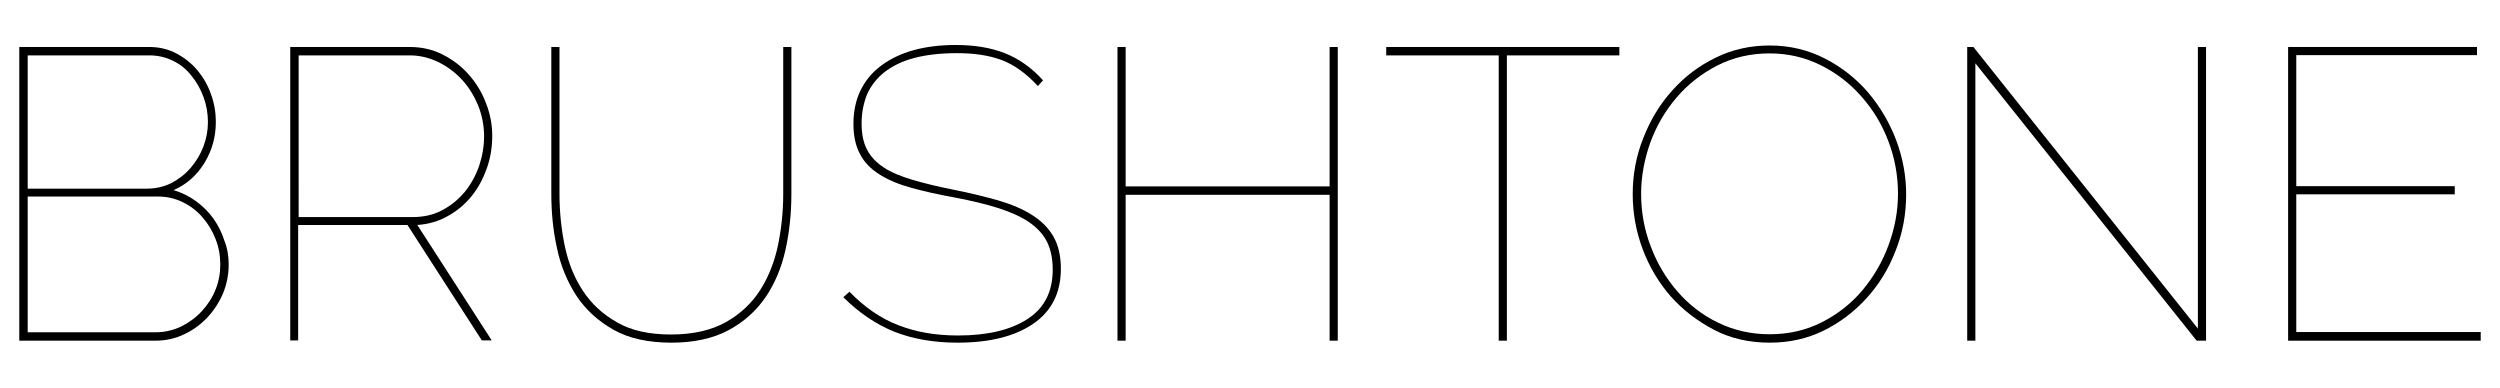 <?xml version="1.0" encoding="utf-8"?>
<!-- Generator: Adobe Illustrator 21.0.0, SVG Export Plug-In . SVG Version: 6.00 Build 0)  -->
<svg version="1.1" id="Layer_1" xmlns="http://www.w3.org/2000/svg" xmlns:xlink="http://www.w3.org/1999/xlink" x="0px" y="0px"
	 viewBox="0 0 1011.2 156.8" style="enable-background:new 0 0 1011.2 156.8;" xml:space="preserve">
<style type="text/css">
	.st0{fill:#000000;}
</style>
<g>
	<path class="st0" d="M92.5,107c0,4.1-0.8,8-2.3,11.7c-1.6,3.7-3.7,6.9-6.4,9.8c-2.7,2.8-5.8,5.1-9.5,6.8c-3.6,1.7-7.4,2.5-11.5,2.5
		h-55V19h52.5c4.1,0,7.9,0.9,11.2,2.7c3.3,1.8,6.2,4.1,8.5,6.9c2.3,2.8,4.2,6.1,5.4,9.7c1.3,3.6,1.9,7.3,1.9,11
		c0,6-1.5,11.5-4.6,16.6c-3.1,5-7.2,8.7-12.5,11c3.3,1,6.4,2.5,9.1,4.5c2.7,2,5.1,4.3,7,7c1.9,2.7,3.4,5.6,4.4,8.8
		C92,100.4,92.5,103.7,92.5,107z M11.2,22.4v53.9h48.2c3.7,0,7-0.8,10-2.3c3-1.6,5.6-3.6,7.8-6.2c2.2-2.6,3.9-5.4,5.1-8.6
		c1.2-3.2,1.8-6.4,1.8-9.8c0-3.6-0.6-7-1.8-10.2c-1.2-3.2-2.8-6.1-4.9-8.6C75.4,28,72.9,26,70,24.6c-3-1.5-6.2-2.2-9.6-2.2H11.2z
		 M89.1,107c0-3.6-0.6-7-1.9-10.3c-1.3-3.3-3-6.2-5.3-8.8c-2.2-2.6-4.9-4.6-7.9-6.1c-3.1-1.5-6.4-2.3-10-2.3H11.2v54.9h51.7
		c3.7,0,7.1-0.8,10.3-2.3c3.2-1.6,6-3.6,8.4-6.2c2.4-2.6,4.3-5.5,5.6-8.8C88.5,113.9,89.1,110.5,89.1,107z"/>
	<path class="st0" d="M117.4,137.8V19h48.3c4.8,0,9.3,1,13.4,3.1c4.1,2.1,7.7,4.8,10.6,8.2c3,3.4,5.3,7.2,6.9,11.5
		c1.7,4.3,2.5,8.7,2.5,13.1c0,4.6-0.7,9-2.2,13.2c-1.5,4.2-3.5,8-6.2,11.3c-2.7,3.3-5.9,6-9.6,8c-3.7,2.1-7.8,3.3-12.3,3.6
		l30.1,46.7h-4l-30.1-46.7h-44.2v46.7H117.4z M120.7,87.8h46.2c4.5,0,8.5-0.9,12-2.8c3.6-1.9,6.6-4.4,9.1-7.4
		c2.5-3.1,4.4-6.5,5.8-10.5c1.3-3.9,2-7.9,2-12c0-4.2-0.8-8.3-2.3-12.2c-1.6-3.9-3.7-7.4-6.4-10.4c-2.7-3-5.9-5.4-9.6-7.3
		c-3.7-1.8-7.6-2.8-11.7-2.8h-45V87.8z"/>
	<path class="st0" d="M271.4,135.3c8.9,0,16.3-1.7,22.2-5c5.9-3.3,10.5-7.7,13.9-13c3.4-5.4,5.8-11.4,7.2-18.2
		c1.4-6.8,2.1-13.7,2.1-20.6V19h3.3v59.4c0,7.9-0.8,15.5-2.4,22.7c-1.6,7.2-4.3,13.6-8.1,19.2c-3.8,5.5-8.8,10-15,13.3
		c-6.2,3.3-13.9,5-23,5c-9.4,0-17.2-1.7-23.4-5.2c-6.2-3.5-11.2-8-15-13.7c-3.7-5.7-6.4-12.1-7.9-19.3c-1.6-7.2-2.3-14.5-2.3-22V19
		h3.3v59.4c0,7.1,0.7,14.1,2.1,20.9c1.4,6.8,3.8,12.9,7.3,18.2c3.5,5.4,8.1,9.6,13.9,12.9C255.3,133.7,262.6,135.3,271.4,135.3z"/>
	<path class="st0" d="M419.8,34.8c-4.7-5.1-9.6-8.6-14.6-10.5c-5.1-1.9-11.1-2.8-18.1-2.8c-6.8,0-12.6,0.7-17.5,2
		c-4.9,1.3-8.8,3.3-12,5.8c-3.1,2.5-5.4,5.5-6.9,8.9c-1.4,3.5-2.2,7.4-2.2,11.7c0,4.2,0.7,7.8,2.2,10.6c1.4,2.8,3.7,5.2,6.7,7.2
		c3,2,6.9,3.6,11.6,5c4.7,1.4,10.4,2.8,17,4.1c6.6,1.3,12.5,2.8,17.9,4.3c5.4,1.6,9.9,3.5,13.6,5.9c3.7,2.3,6.6,5.2,8.6,8.7
		c2,3.5,3,7.8,3,13c0,9.7-3.7,17.1-11.1,22.2c-7.4,5.1-17.6,7.7-30.7,7.7c-9.6,0-18.1-1.5-25.5-4.4c-7.4-3-14.3-7.6-20.7-14l2.5-2.2
		c6,6.2,12.6,10.8,19.7,13.5c7.1,2.8,15.1,4.2,24.2,4.2c11.8,0,21.2-2.2,28-6.6c6.9-4.4,10.3-11.1,10.3-20c0-4.5-0.8-8.2-2.3-11.3
		c-1.6-3.1-4-5.7-7.2-7.9c-3.2-2.2-7.4-4.1-12.4-5.7c-5-1.6-10.9-3-17.7-4.3c-6.6-1.2-12.4-2.5-17.5-3.9c-5.1-1.4-9.4-3.2-12.9-5.4
		c-3.5-2.2-6.2-4.9-7.9-8.2c-1.8-3.3-2.7-7.4-2.7-12.3c0-5.1,1-9.7,2.9-13.6c2-4,4.7-7.3,8.4-10c3.6-2.7,8-4.8,13-6.2
		c5.1-1.4,10.8-2.1,17.1-2.1c7.6,0,14.2,1.1,19.8,3.3c5.6,2.2,10.8,5.8,15.5,11L419.8,34.8z"/>
	<path class="st0" d="M541.1,19v118.8h-3.3v-59h-82.5v59h-3.3V19h3.3v56.4h82.5V19H541.1z"/>
	<path class="st0" d="M655,22.4h-45.5v115.4h-3.3V22.4h-45.5V19H655V22.4z"/>
	<path class="st0" d="M715.8,138.6c-8.3,0-15.8-1.7-22.5-5.2c-6.7-3.5-12.6-8-17.5-13.5c-4.9-5.6-8.7-12-11.4-19.2
		c-2.7-7.2-4-14.7-4-22.2c0-7.9,1.4-15.5,4.3-22.7c2.8-7.2,6.7-13.7,11.7-19.2c5-5.6,10.8-10,17.6-13.3c6.7-3.3,14-4.9,21.8-4.9
		c8.1,0,15.6,1.8,22.4,5.3c6.8,3.5,12.6,8.1,17.5,13.8c4.8,5.7,8.6,12.1,11.3,19.3c2.7,7.2,4,14.5,4,21.8c0,8-1.4,15.7-4.3,22.9
		c-2.8,7.3-6.7,13.6-11.7,19.1c-5,5.5-10.8,9.9-17.5,13.2C730.9,137,723.7,138.6,715.8,138.6z M663.8,78.4c0,7.4,1.3,14.5,3.9,21.3
		c2.6,6.9,6.2,12.9,10.8,18.2c4.6,5.3,10,9.5,16.4,12.6c6.4,3.1,13.3,4.7,20.9,4.7c7.7,0,14.7-1.6,21.2-4.9
		c6.4-3.3,11.9-7.6,16.4-13c4.5-5.4,8-11.4,10.5-18.2c2.5-6.8,3.8-13.7,3.8-20.7c0-7.4-1.3-14.5-3.9-21.3c-2.6-6.9-6.3-12.9-11-18.2
		c-4.7-5.3-10.2-9.5-16.5-12.6c-6.3-3.1-13.1-4.7-20.5-4.7c-7.7,0-14.7,1.6-21.2,4.9c-6.4,3.3-11.9,7.6-16.5,13
		c-4.6,5.4-8.1,11.4-10.6,18.2C665.1,64.5,663.8,71.4,663.8,78.4z"/>
	<path class="st0" d="M799,25.6v112.2h-3.3V19h2.5L889,132.9V19h3.3v118.8h-3.8L799,25.6z"/>
	<path class="st0" d="M1003.4,134.5v3.3h-77.9V19h76.4v3.3h-73.1v53h64.1v3.3h-64.1v55.7H1003.4z"/>
</g>
</svg>
